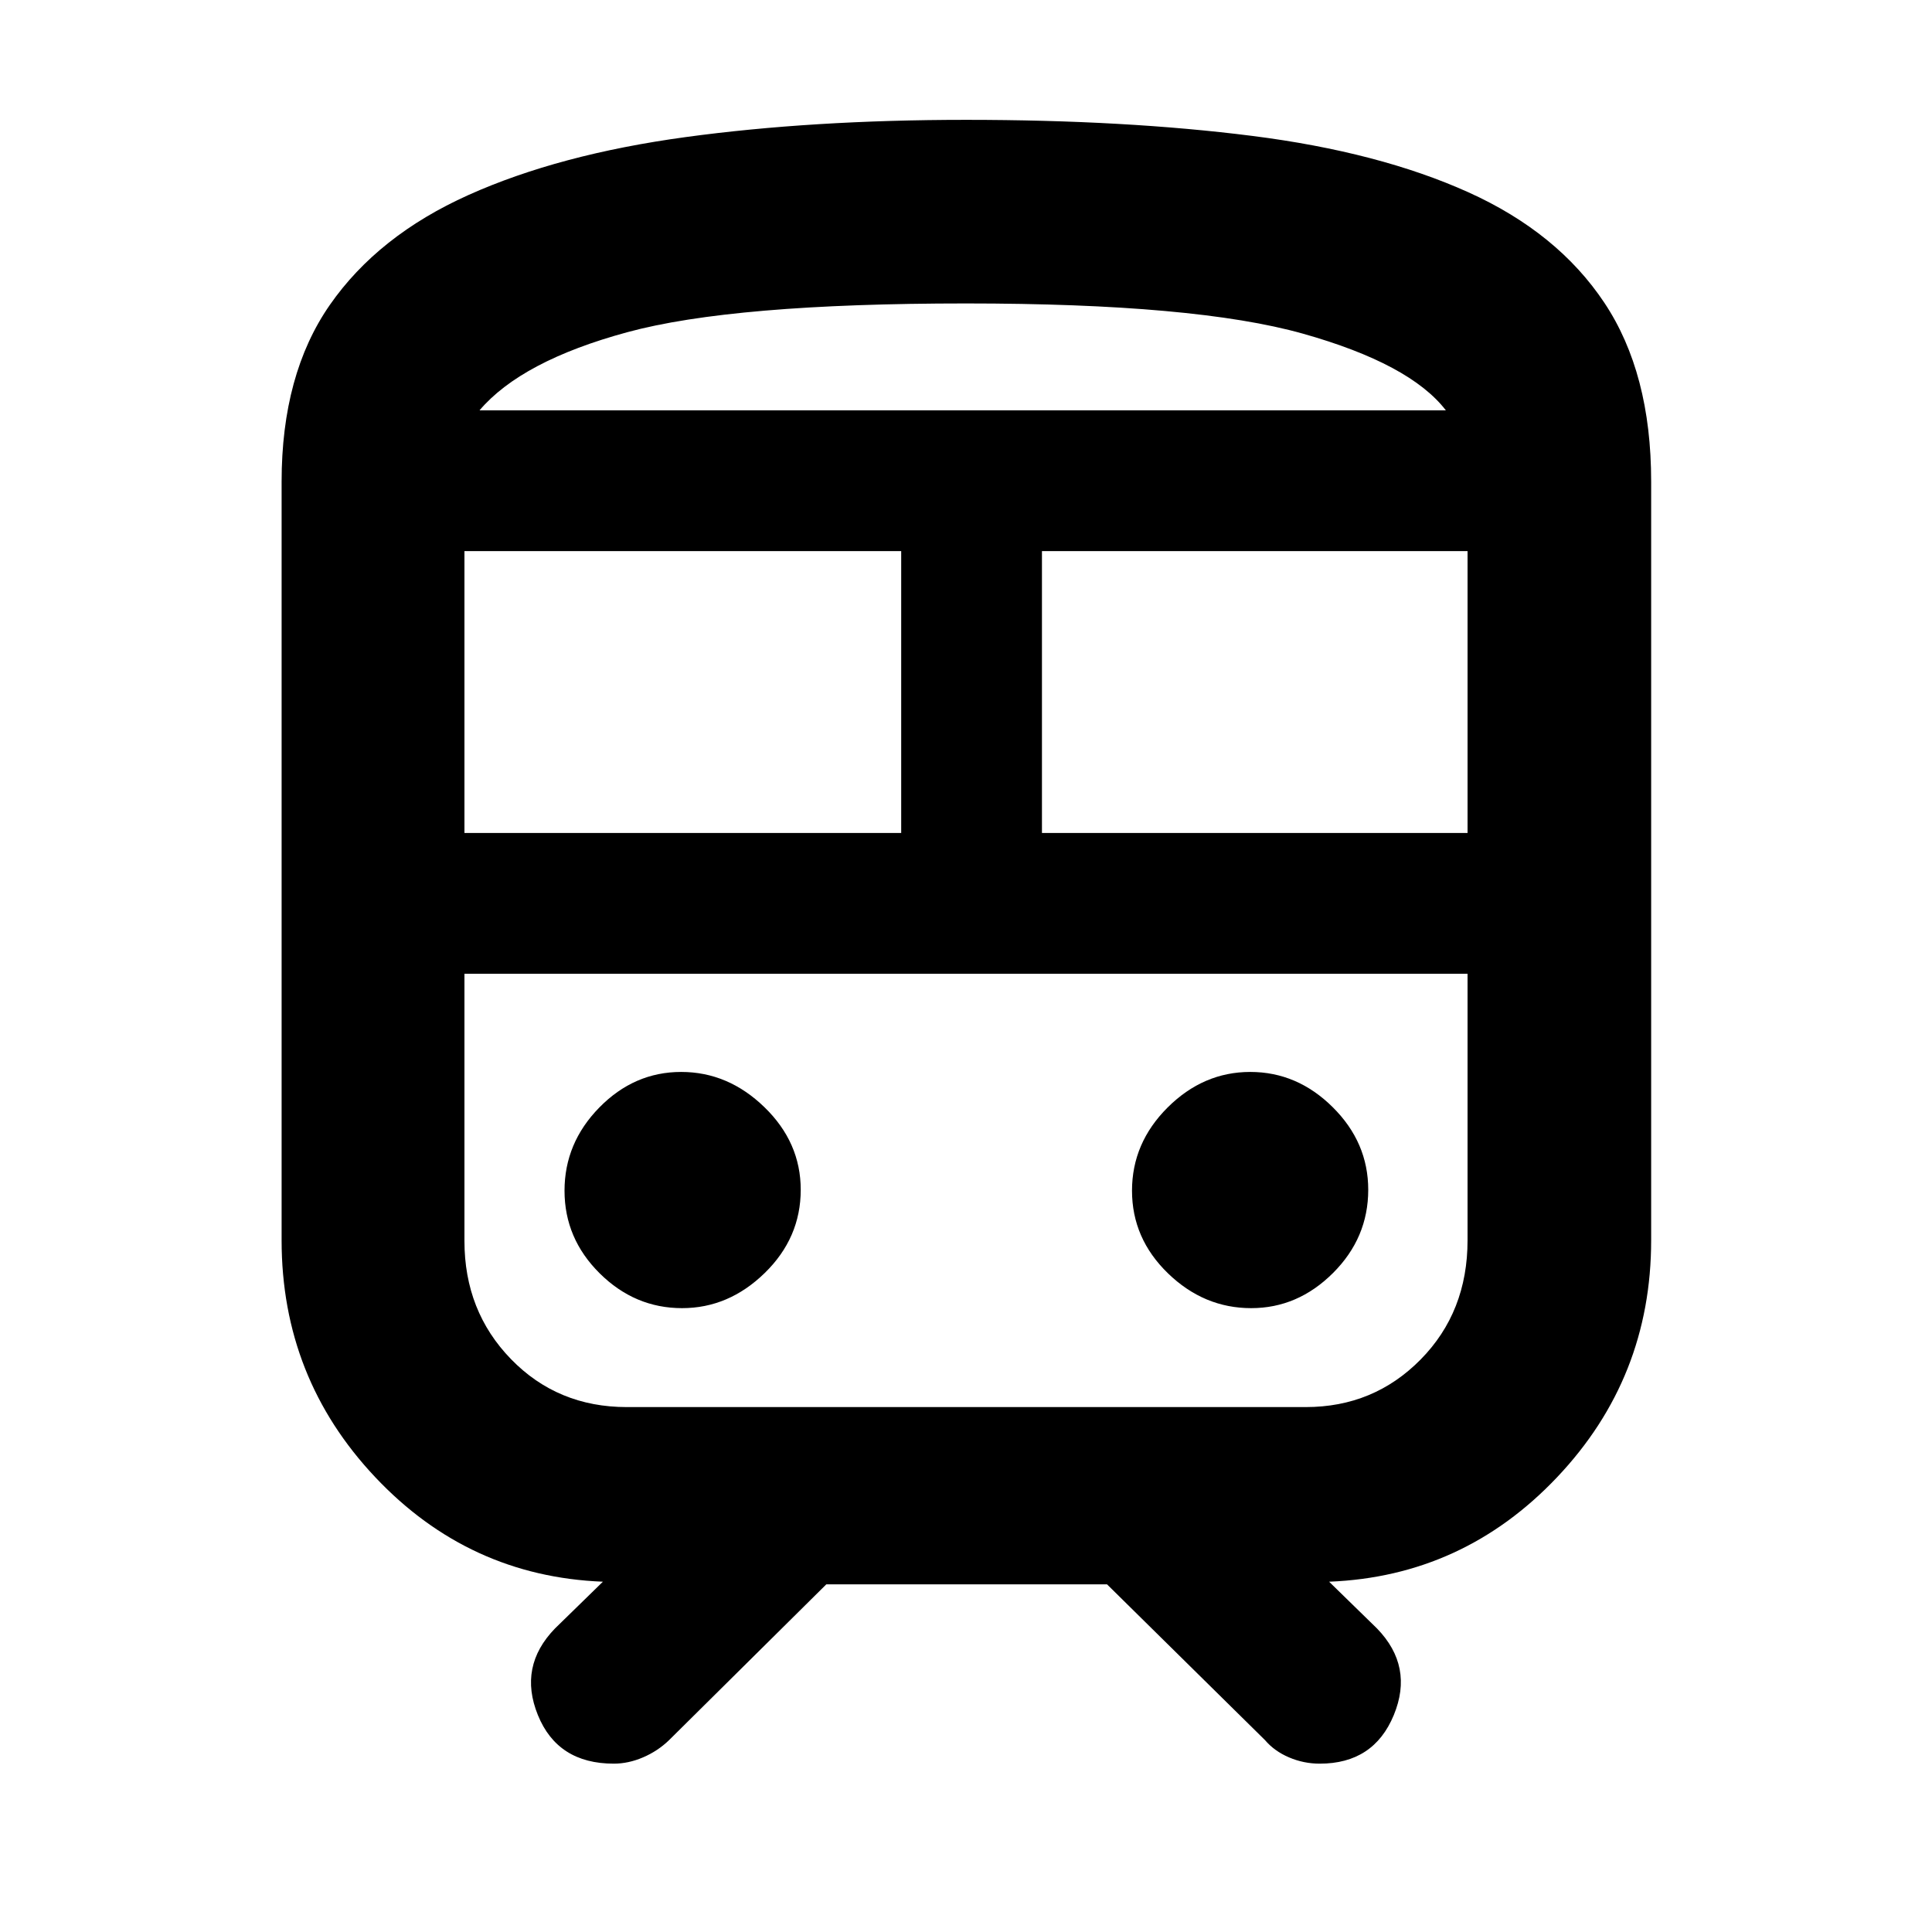 <svg xmlns="http://www.w3.org/2000/svg" height="40" viewBox="0 -960 960 960" width="40"><path d="M139.93-343.7v-376.96q0-53.35 23.96-87.82 23.97-34.46 68.93-54.64 44.95-20.18 107.86-28.76 62.91-8.57 139.32-8.57 79.33 0 142.29 7.99 62.95 7.99 107.31 27.99 44.36 20.01 67.6 54.91 23.25 34.91 23.25 88.8v377.06q0 68.36-46.69 117.68-46.68 49.32-113.34 51.96l23.8 23.23q18.32 18.89 8.35 43.03-9.96 24.15-36.79 24.15-8 0-15.28-3.12-7.28-3.11-11.92-8.57l-78.49-77.4H410.58l-78.21 77.49q-5.59 5.37-12.85 8.48-7.27 3.12-14.53 3.12-27.92 0-37.72-24.15-9.81-24.14 8.51-43.03l23.8-23.23q-66.66-2.64-113.15-51.96-46.5-49.32-46.5-117.68ZM480-809.22q-115.75 0-168.31 14.29-52.56 14.28-73.43 38.84h480.19q-17.77-23.13-71.09-38.13-53.33-15-167.36-15ZM230.78-546.09H447.8v-140.06H230.78v140.06Zm417.77 69.95H230.78h498.44-80.67Zm-130.81-69.95h211.48v-140.06H517.74v140.06Zm-178.81 236.1q23.14 0 41.05-17.45 17.9-17.46 17.9-41.37 0-23.54-18.04-41.04-18.05-17.51-41.37-17.51-23.32 0-40.64 17.64-17.32 17.65-17.32 41.37 0 23.73 17.46 41.05 17.45 17.31 40.96 17.31Zm282.79 0q23.13 0 40.64-17.45 17.51-17.46 17.51-41.37 0-23.54-17.65-41.04-17.64-17.51-40.97-17.51-23.32 0-41.04 17.64-17.72 17.65-17.72 41.37 0 23.73 17.86 41.05 17.86 17.31 41.37 17.31Zm-310.27 49.16h337.37q33.8 0 57.1-23.65 23.3-23.66 23.3-59.22v-132.44H230.78v132.76q0 34.95 23.16 58.75 23.15 23.8 57.51 23.8ZM480-756.09h238.45-480.19H480Z"/></svg>